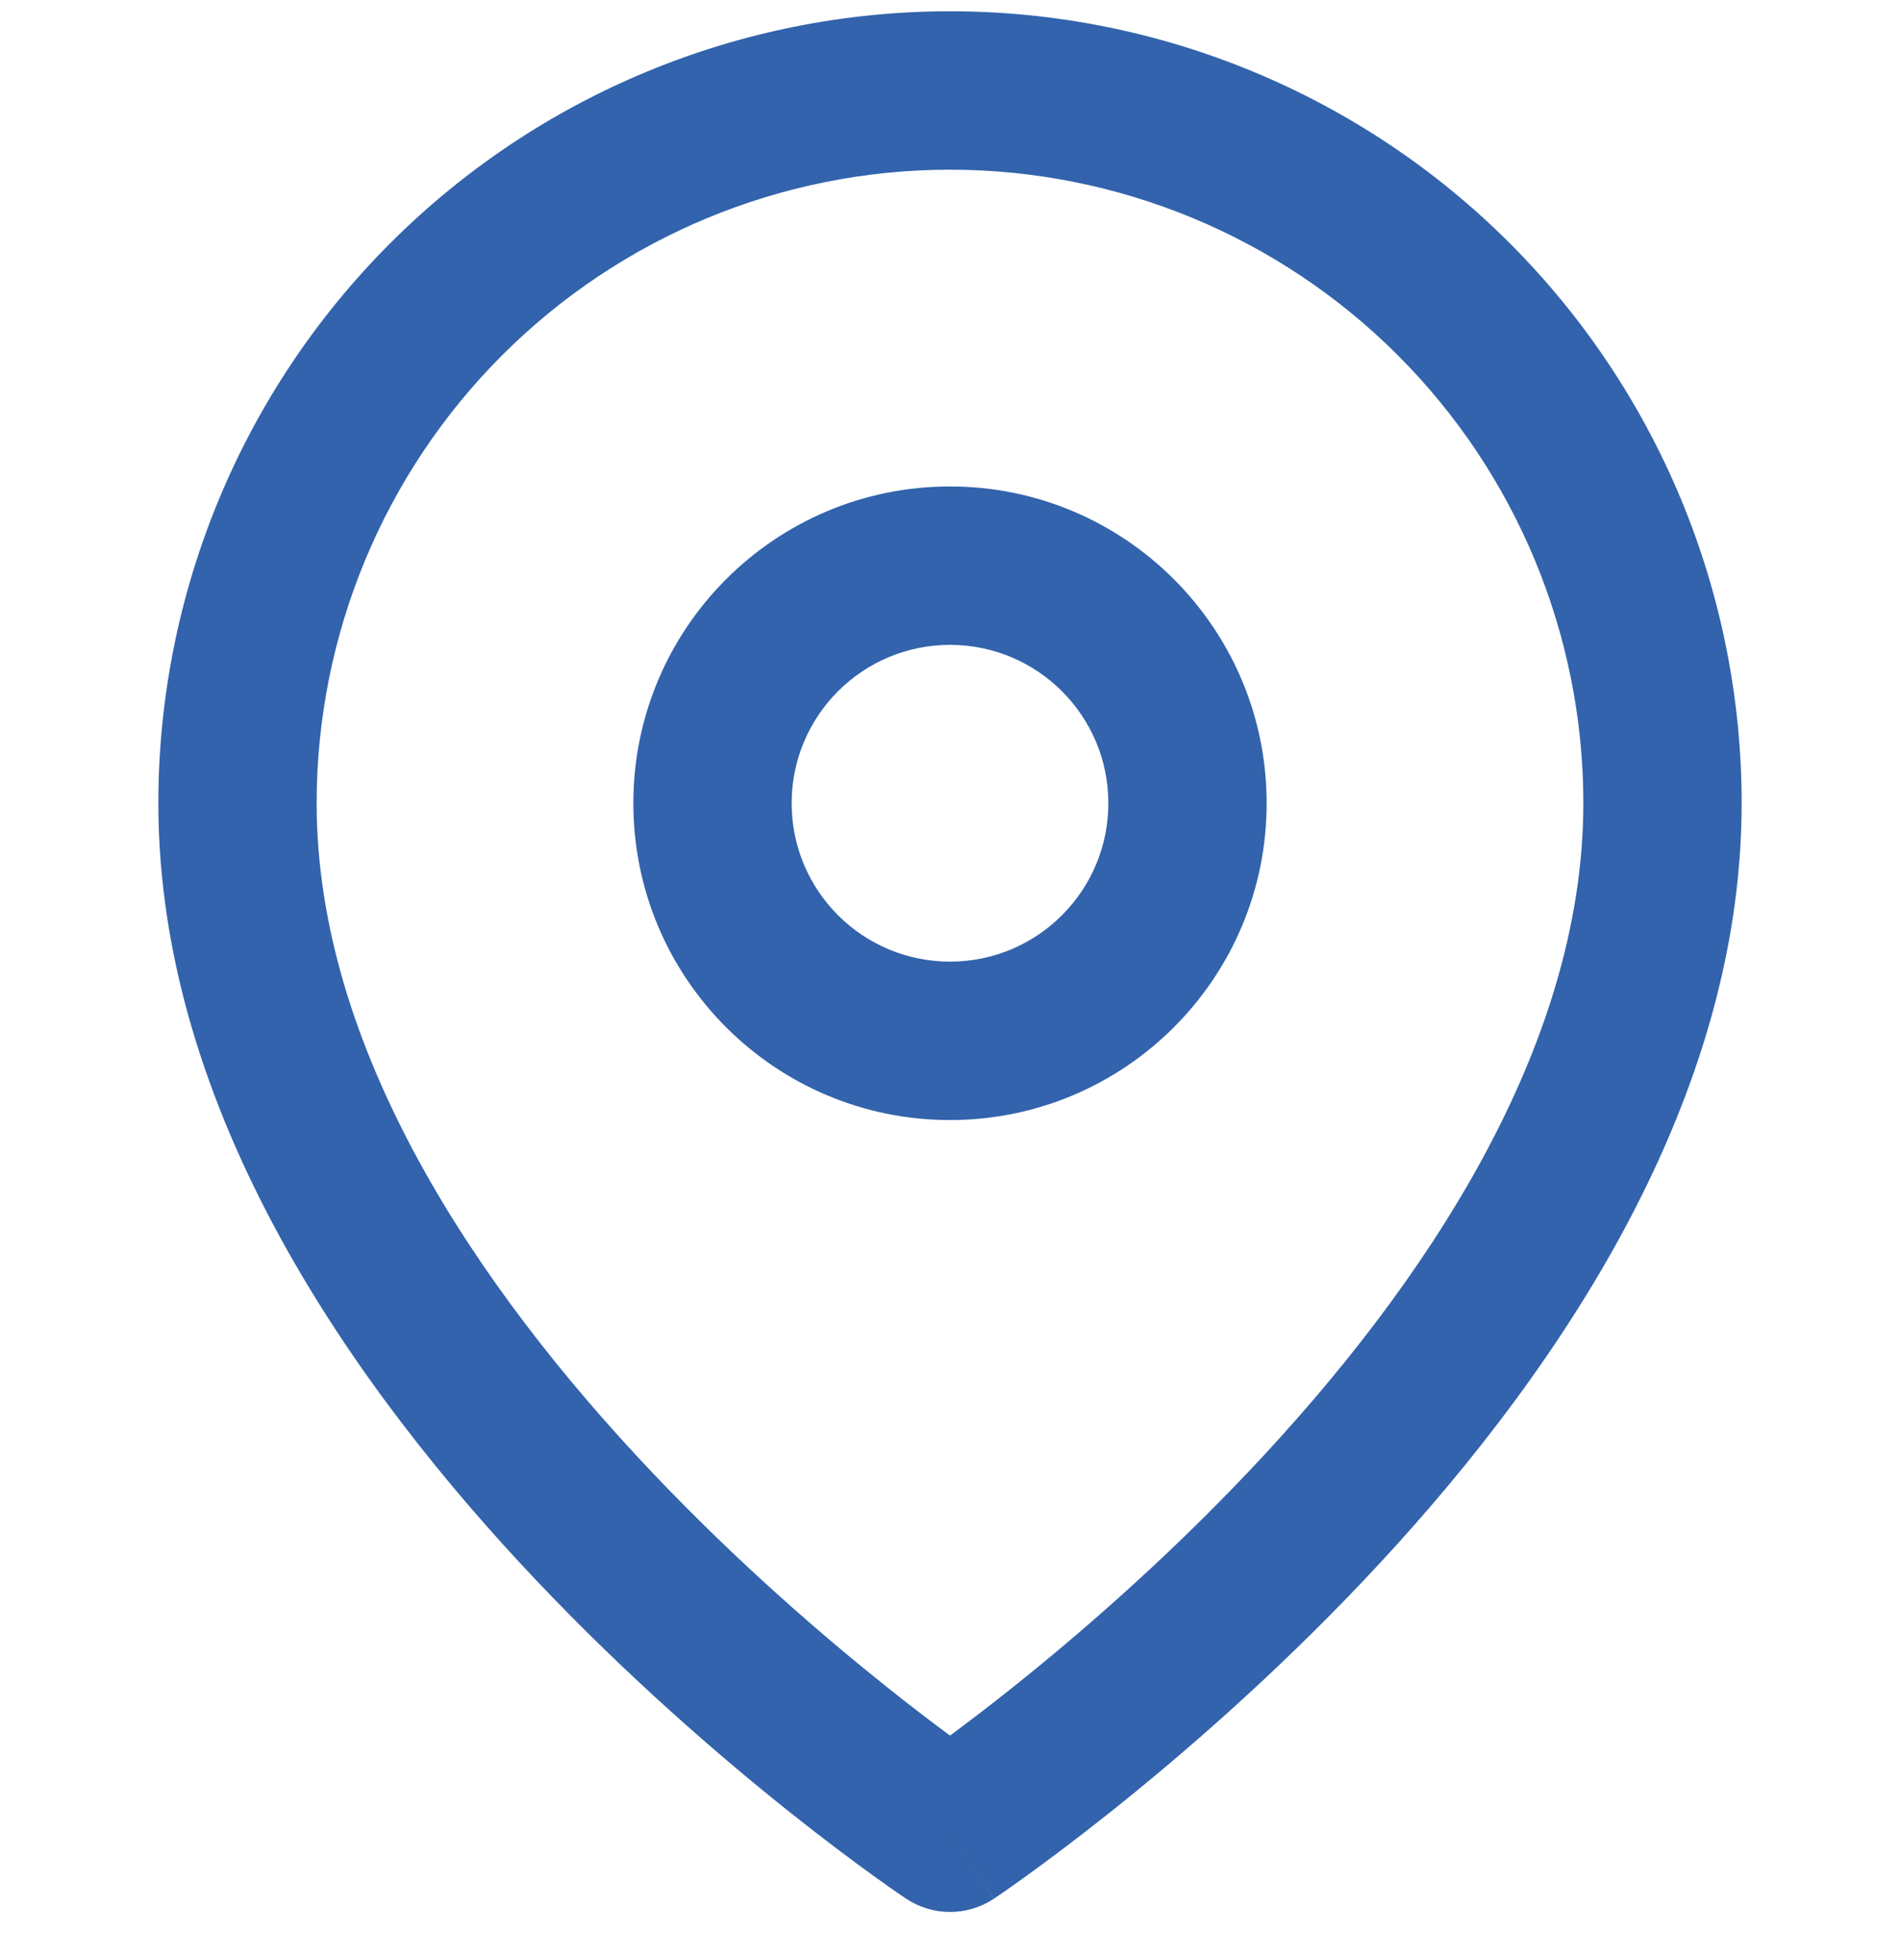 <svg width="32" height="33" viewBox="0 0 32 33" fill="none" xmlns="http://www.w3.org/2000/svg">
<g clip-path="url(#clip0_2001_1189)">
<path fill-rule="evenodd" clip-rule="evenodd" d="M16 2.857C13.171 2.857 10.458 3.98 8.457 5.981C6.457 7.981 5.333 10.694 5.333 13.523C5.333 17.654 8.021 21.662 10.968 24.773C12.414 26.299 13.865 27.549 14.956 28.418C15.361 28.741 15.716 29.01 16 29.22C16.284 29.01 16.639 28.741 17.044 28.418C18.135 27.549 19.586 26.299 21.032 24.773C23.979 21.662 26.667 17.654 26.667 13.523C26.667 10.694 25.543 7.981 23.542 5.981C21.542 3.98 18.829 2.857 16 2.857ZM16 30.857C15.26 31.966 15.26 31.965 15.26 31.965L15.256 31.963L15.247 31.957L15.216 31.936C15.19 31.919 15.153 31.893 15.106 31.861C15.011 31.795 14.875 31.699 14.704 31.576C14.361 31.328 13.875 30.966 13.294 30.504C12.135 29.581 10.586 28.247 9.032 26.607C5.979 23.384 2.667 18.726 2.667 13.523C2.667 9.987 4.071 6.596 6.572 4.095C9.072 1.595 12.464 0.19 16 0.19C19.536 0.19 22.928 1.595 25.428 4.095C27.928 6.596 29.333 9.987 29.333 13.523C29.333 18.726 26.021 23.384 22.968 26.607C21.414 28.247 19.865 29.581 18.706 30.504C18.125 30.966 17.639 31.328 17.296 31.576C17.125 31.699 16.989 31.795 16.894 31.861C16.846 31.893 16.809 31.919 16.784 31.936L16.753 31.957L16.744 31.963L16.741 31.965C16.741 31.965 16.74 31.966 16 30.857ZM16 30.857L16.74 31.966C16.292 32.265 15.707 32.264 15.26 31.965L16 30.857Z" fill="#3263AC"/>
<path fill-rule="evenodd" clip-rule="evenodd" d="M16 10.857C14.527 10.857 13.333 12.05 13.333 13.523C13.333 14.996 14.527 16.19 16 16.19C17.473 16.19 18.667 14.996 18.667 13.523C18.667 12.05 17.473 10.857 16 10.857ZM10.667 13.523C10.667 10.578 13.054 8.19 16 8.19C18.945 8.19 21.333 10.578 21.333 13.523C21.333 16.469 18.945 18.857 16 18.857C13.054 18.857 10.667 16.469 10.667 13.523Z" fill="#3263AC"/>
</g>
<defs>
<clipPath id="clip0_2001_1189">
<rect width="32" height="32" fill="white" transform="translate(0 0.19)"/>
</clipPath>
</defs>
</svg>
